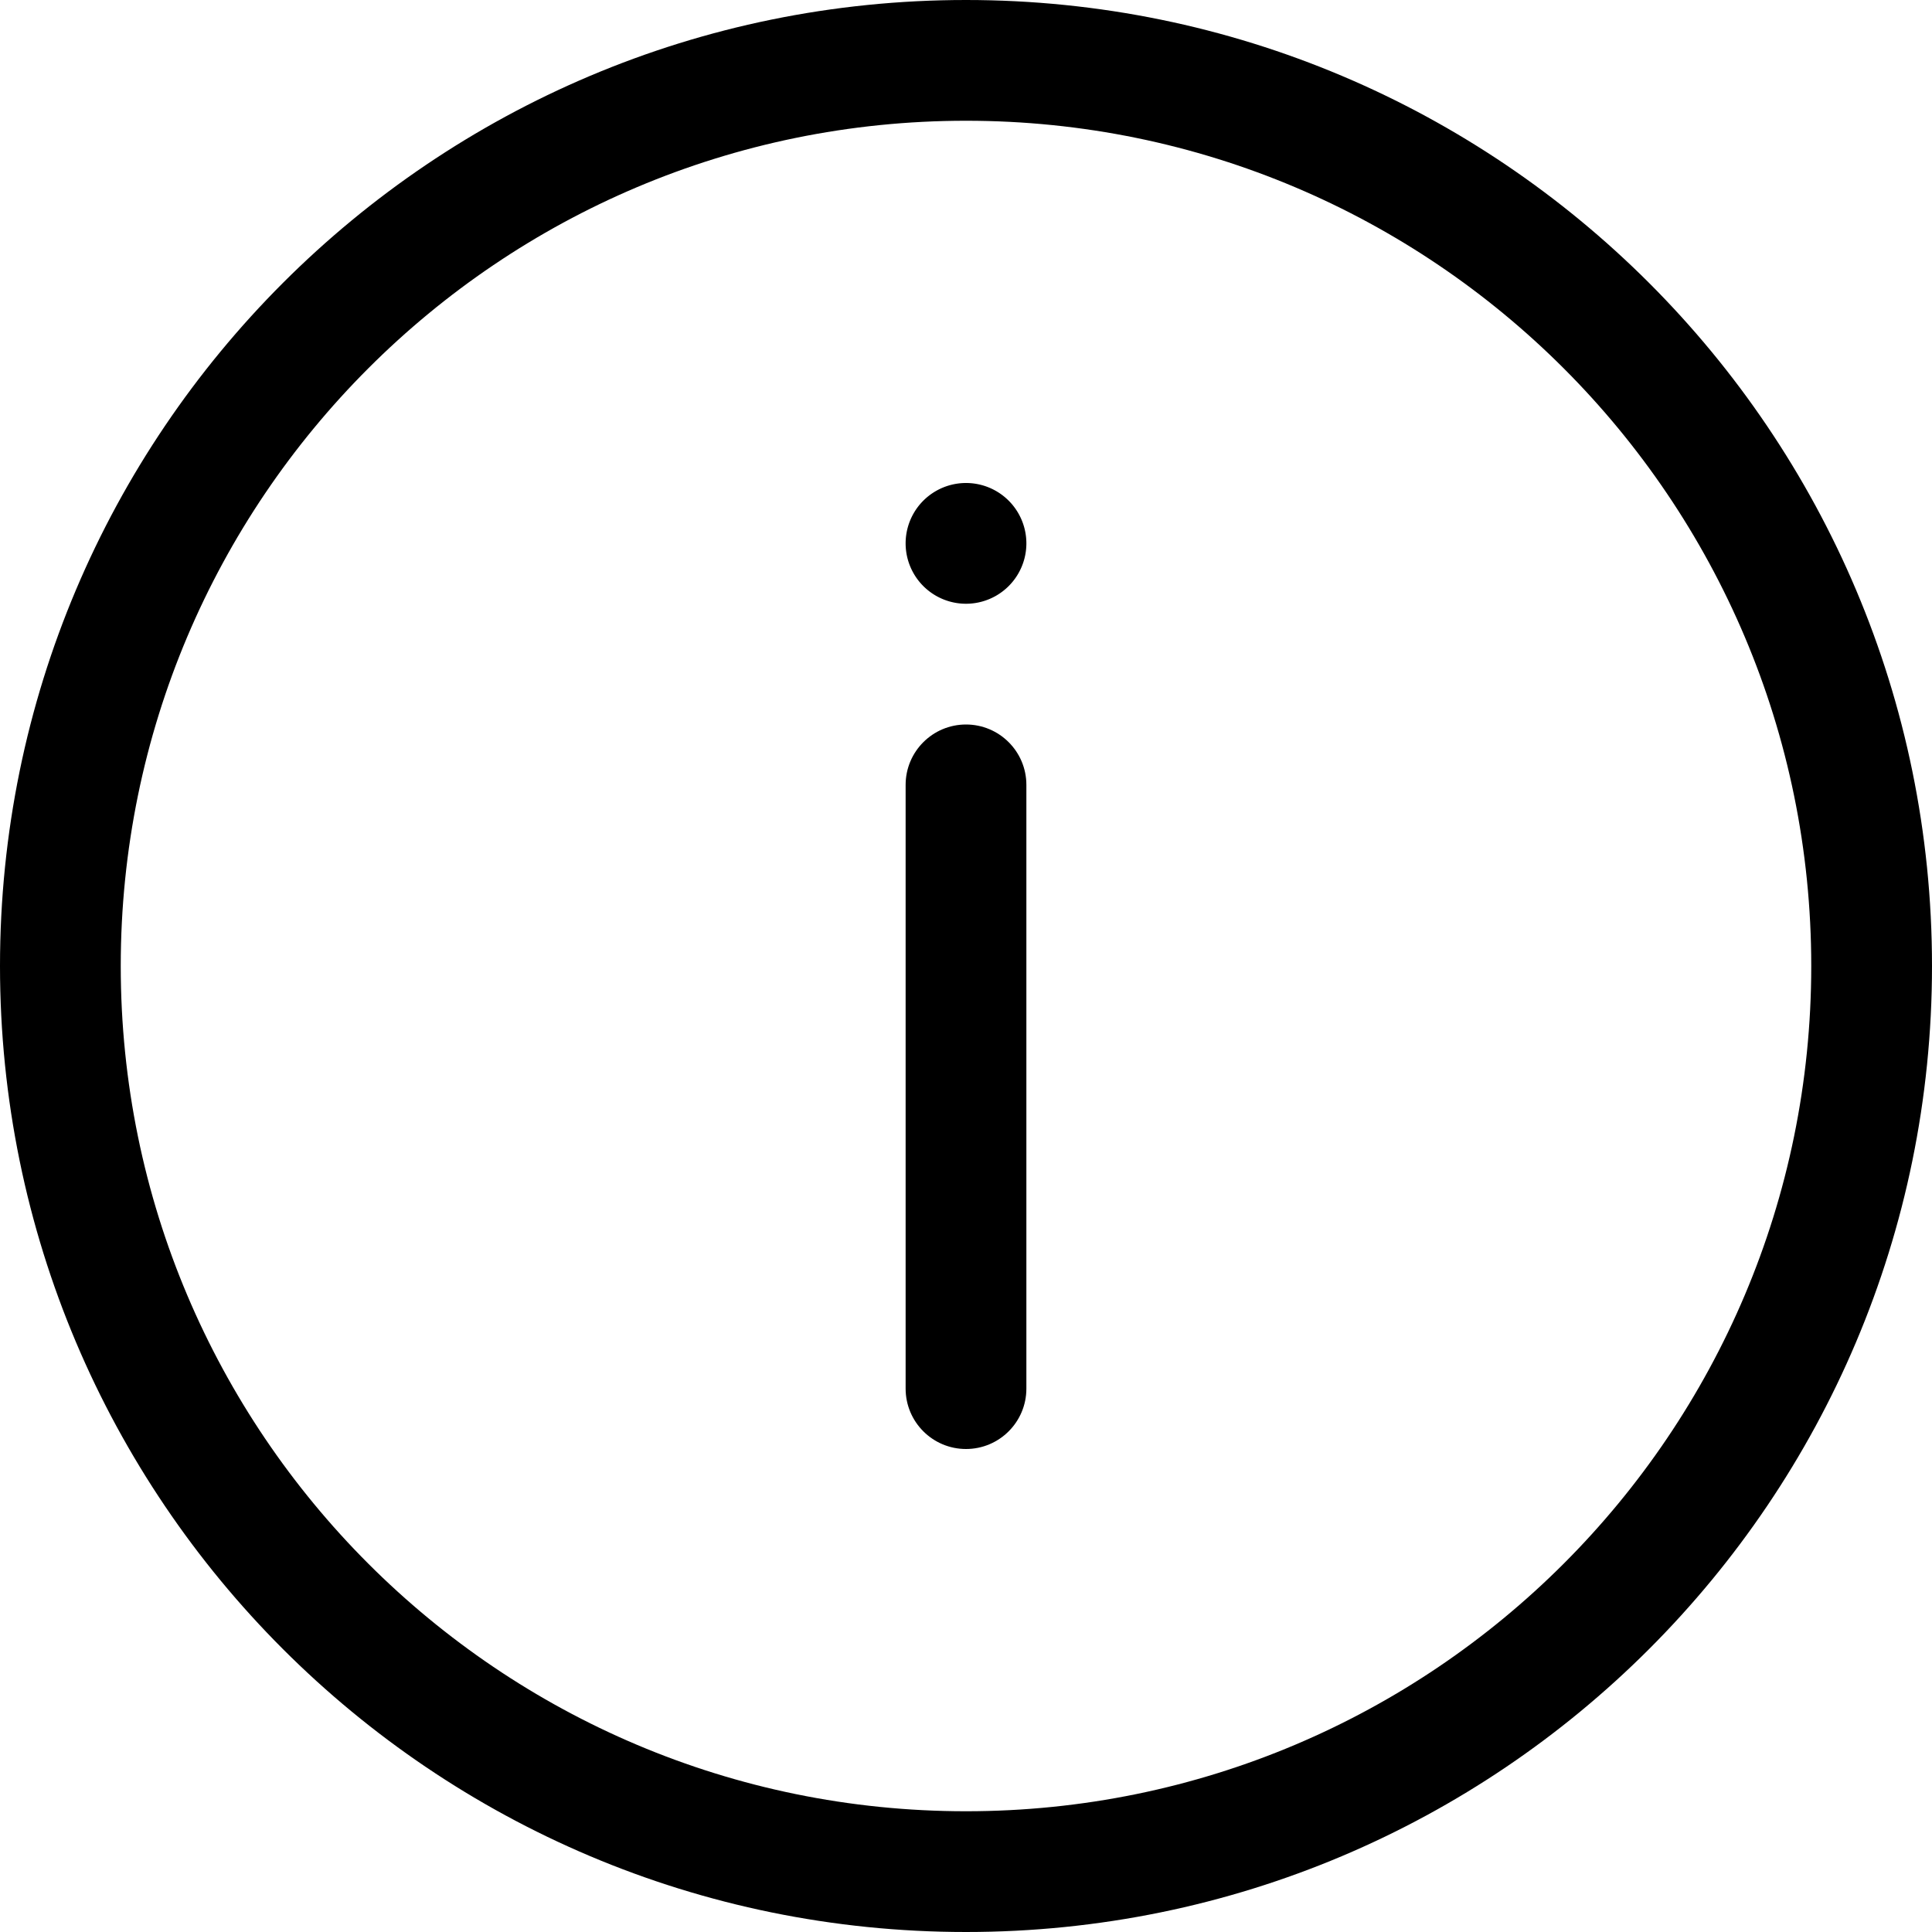 <?xml version="1.0" standalone="no"?><!DOCTYPE svg PUBLIC "-//W3C//DTD SVG 1.1//EN" "http://www.w3.org/Graphics/SVG/1.1/DTD/svg11.dtd"><svg t="1750583698653" class="icon" viewBox="0 0 1024 1024" version="1.1" xmlns="http://www.w3.org/2000/svg" p-id="3815" xmlns:xlink="http://www.w3.org/1999/xlink" width="200" height="200"><path d="M512 0C229.216 0 0 229.216 0 512s229.216 512 512 512 512-229.216 512-512S794.784 0 512 0zM512 960C264.576 960 64 759.424 64 512S264.576 64 512 64s448 200.576 448 448S759.424 960 512 960z" p-id="3816"></path><path d="M512 384c-17.664 0-32 14.336-32 32l0 320c0 17.664 14.336 32 32 32s32-14.336 32-32L544 416C544 398.336 529.664 384 512 384z" p-id="3817"></path><path d="M512 288m-32 0a1 1 0 1 0 64 0 1 1 0 1 0-64 0Z" p-id="3818"></path></svg>
